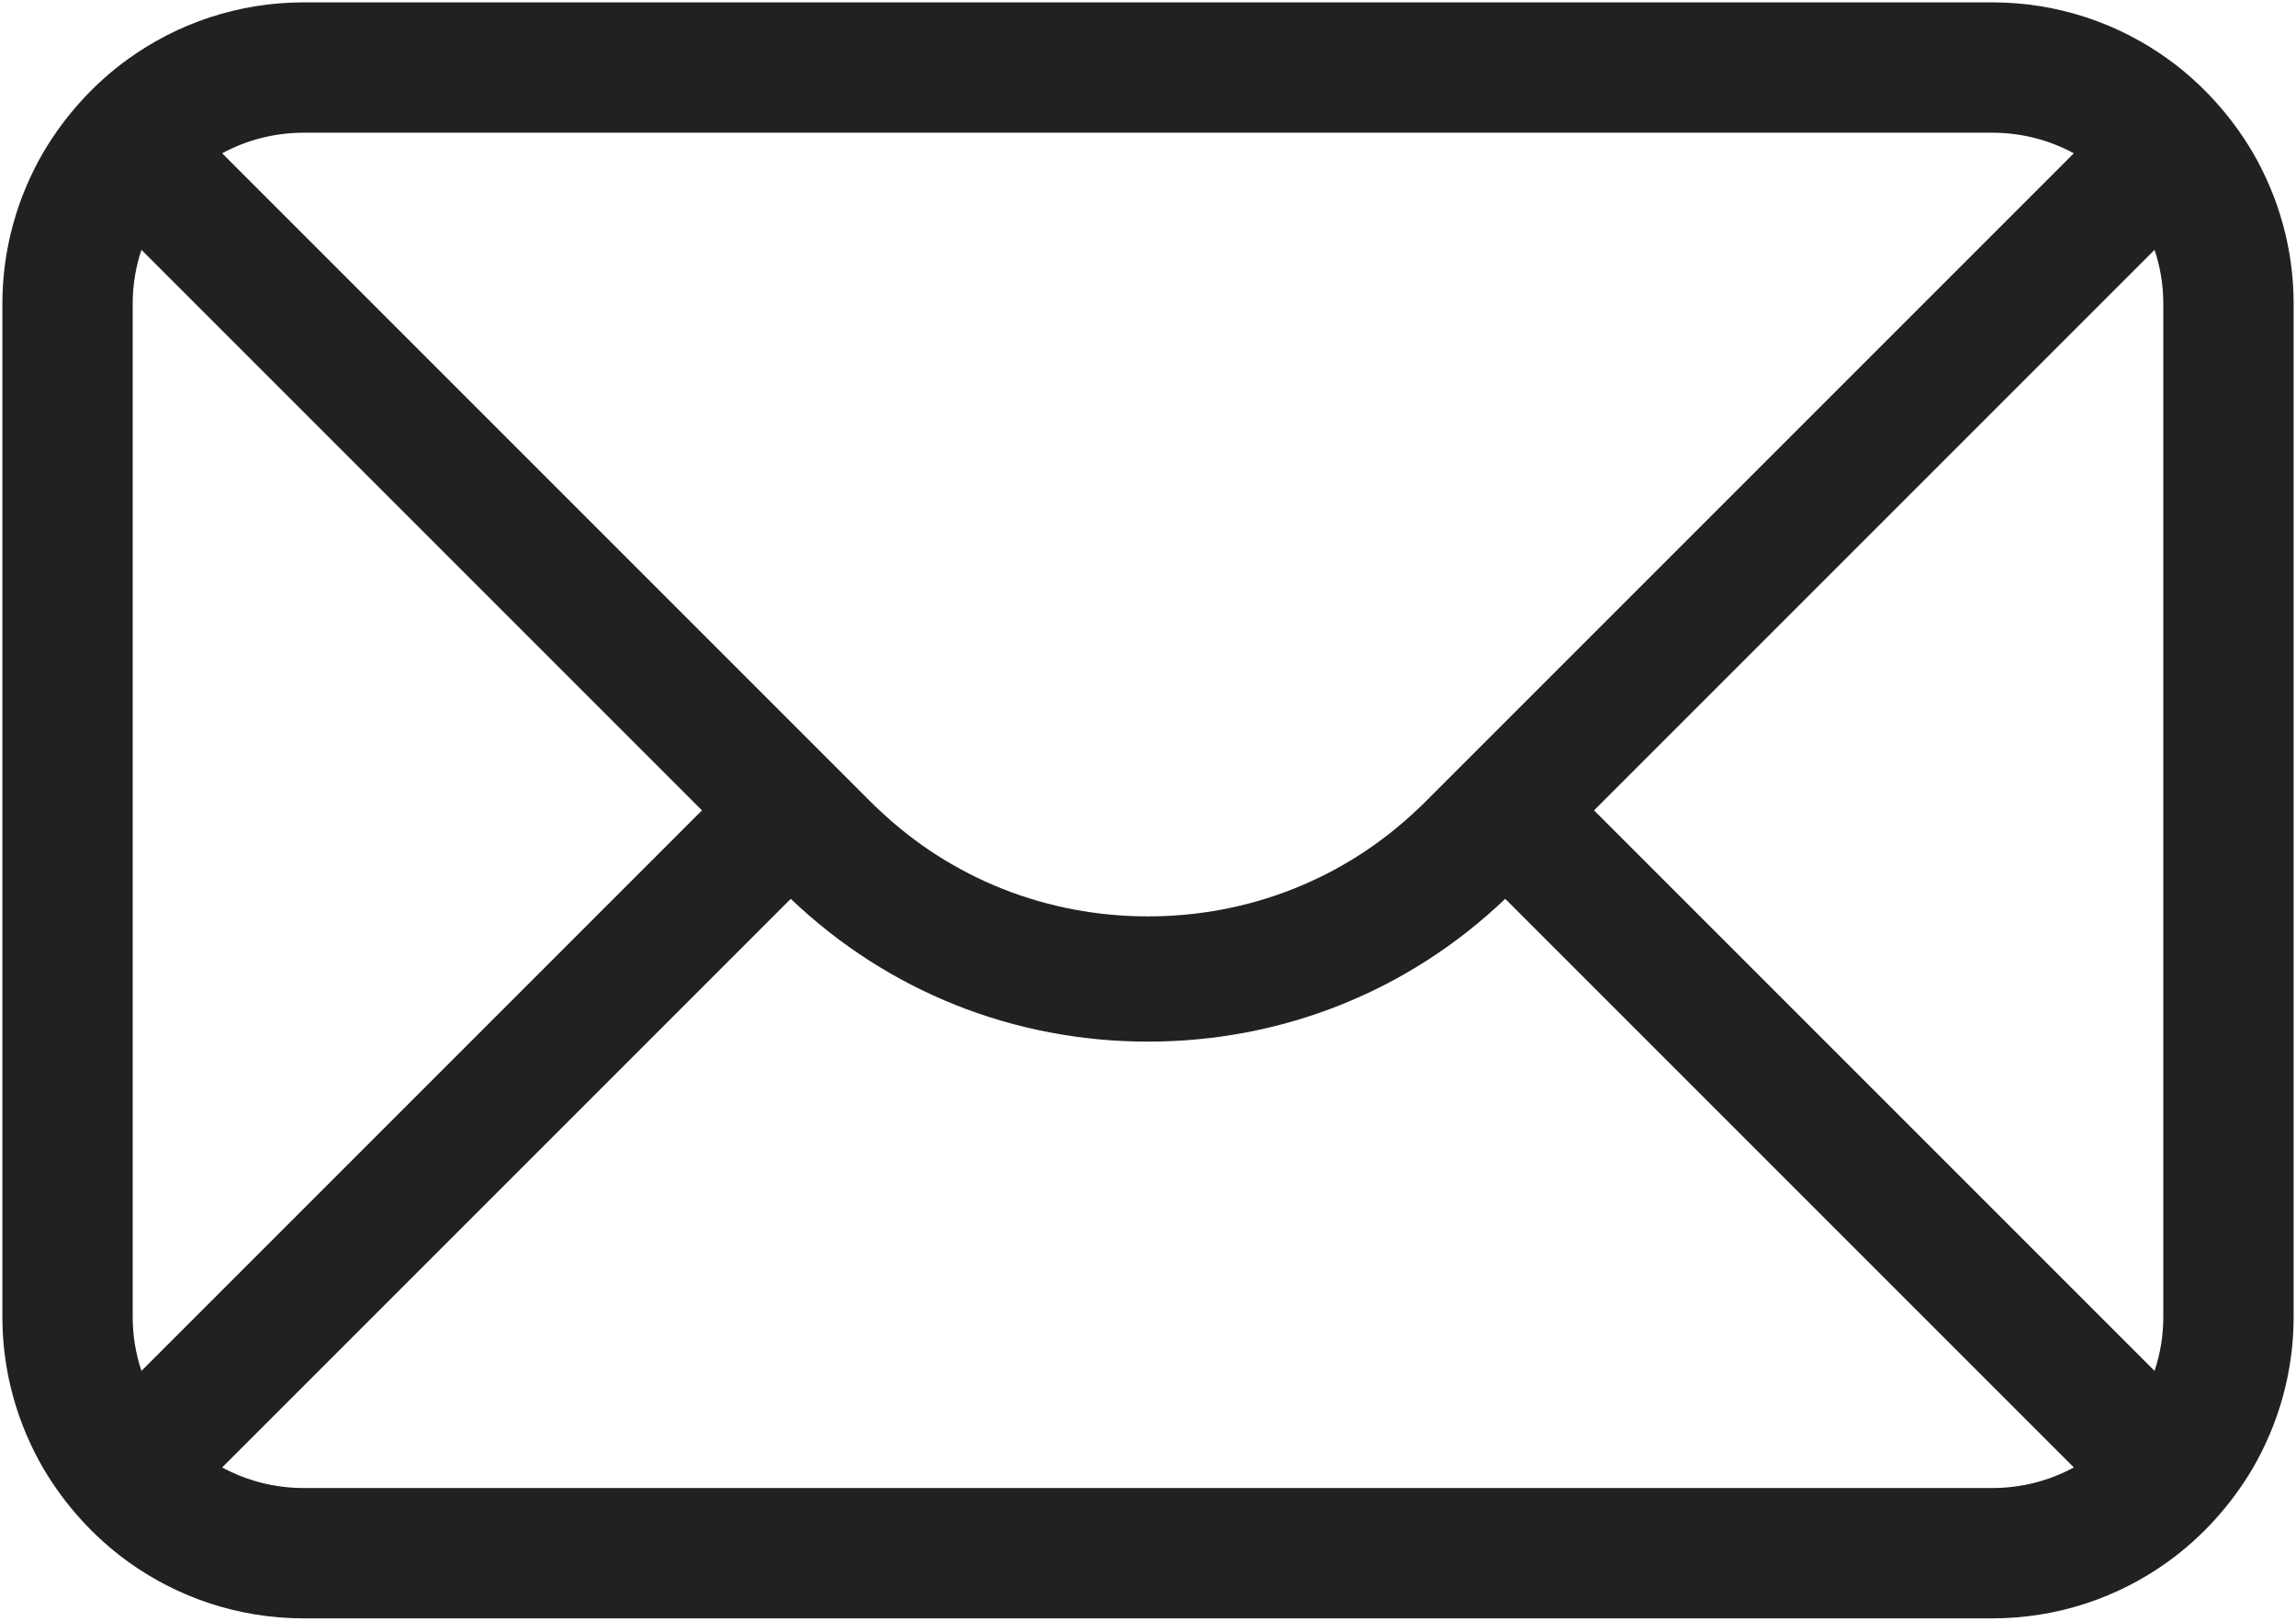 <?xml version="1.0" encoding="utf-8"?>
<!-- Generator: Adobe Illustrator 16.0.5, SVG Export Plug-In . SVG Version: 6.00 Build 0)  -->
<!DOCTYPE svg PUBLIC "-//W3C//DTD SVG 1.1//EN" "http://www.w3.org/Graphics/SVG/1.1/DTD/svg11.dtd">
<svg version="1.1" id="Envelope" xmlns="http://www.w3.org/2000/svg" xmlns:xlink="http://www.w3.org/1999/xlink" x="0px" y="0px"
	 width="68px" height="48px" viewBox="18.5 135.5 68 48" enable-background="new 18.5 135.5 68 48" xml:space="preserve">
<path id="Icon" opacity="0.87" d="M85.21,140c-0.64-1.08-1.49-2.02-2.5-2.75c-1.47-1.06-3.27-1.68-5.21-1.68h-50
	c-1.94,0-3.74,0.62-5.21,1.68c-1.01,0.73-1.86,1.67-2.5,2.75c-0.77,1.32-1.22,2.86-1.22,4.5v30c0,1.64,0.45,3.18,1.22,4.5
	c0.64,1.08,1.49,2.02,2.5,2.75c1.47,1.06,3.27,1.68,5.21,1.68h50c1.94,0,3.74-0.62,5.21-1.68c1.01-0.73,1.86-1.67,2.5-2.75
	c0.77-1.32,1.22-2.86,1.22-4.5v-30C86.43,142.86,85.98,141.32,85.21,140z M27.5,139.43h50c0.88,0,1.7,0.221,2.42,0.61l-16.84,16.84
	l-2.36,2.36c-0.09,0.09-0.18,0.18-0.27,0.26c-2.15,2.03-4.96,3.14-7.95,3.14s-5.8-1.109-7.95-3.14c-0.09-0.08-0.18-0.17-0.27-0.26
	l-2.36-2.36l-16.84-16.84C25.8,139.65,26.62,139.43,27.5,139.43z M22.43,174.5v-30c0-0.56,0.09-1.1,0.26-1.6l16.6,16.6l-16.6,16.6
	C22.52,175.6,22.43,175.06,22.43,174.5z M77.5,179.57h-50c-0.88,0-1.7-0.221-2.42-0.61l16.84-16.84
	c2.87,2.74,6.61,4.229,10.58,4.229s7.71-1.489,10.58-4.229l16.84,16.84C79.2,179.35,78.38,179.57,77.5,179.57z M82.57,174.5
	c0,0.56-0.09,1.1-0.26,1.6l-16.6-16.6l16.6-16.6c0.17,0.5,0.26,1.04,0.26,1.6V174.5z"/>
</svg>
